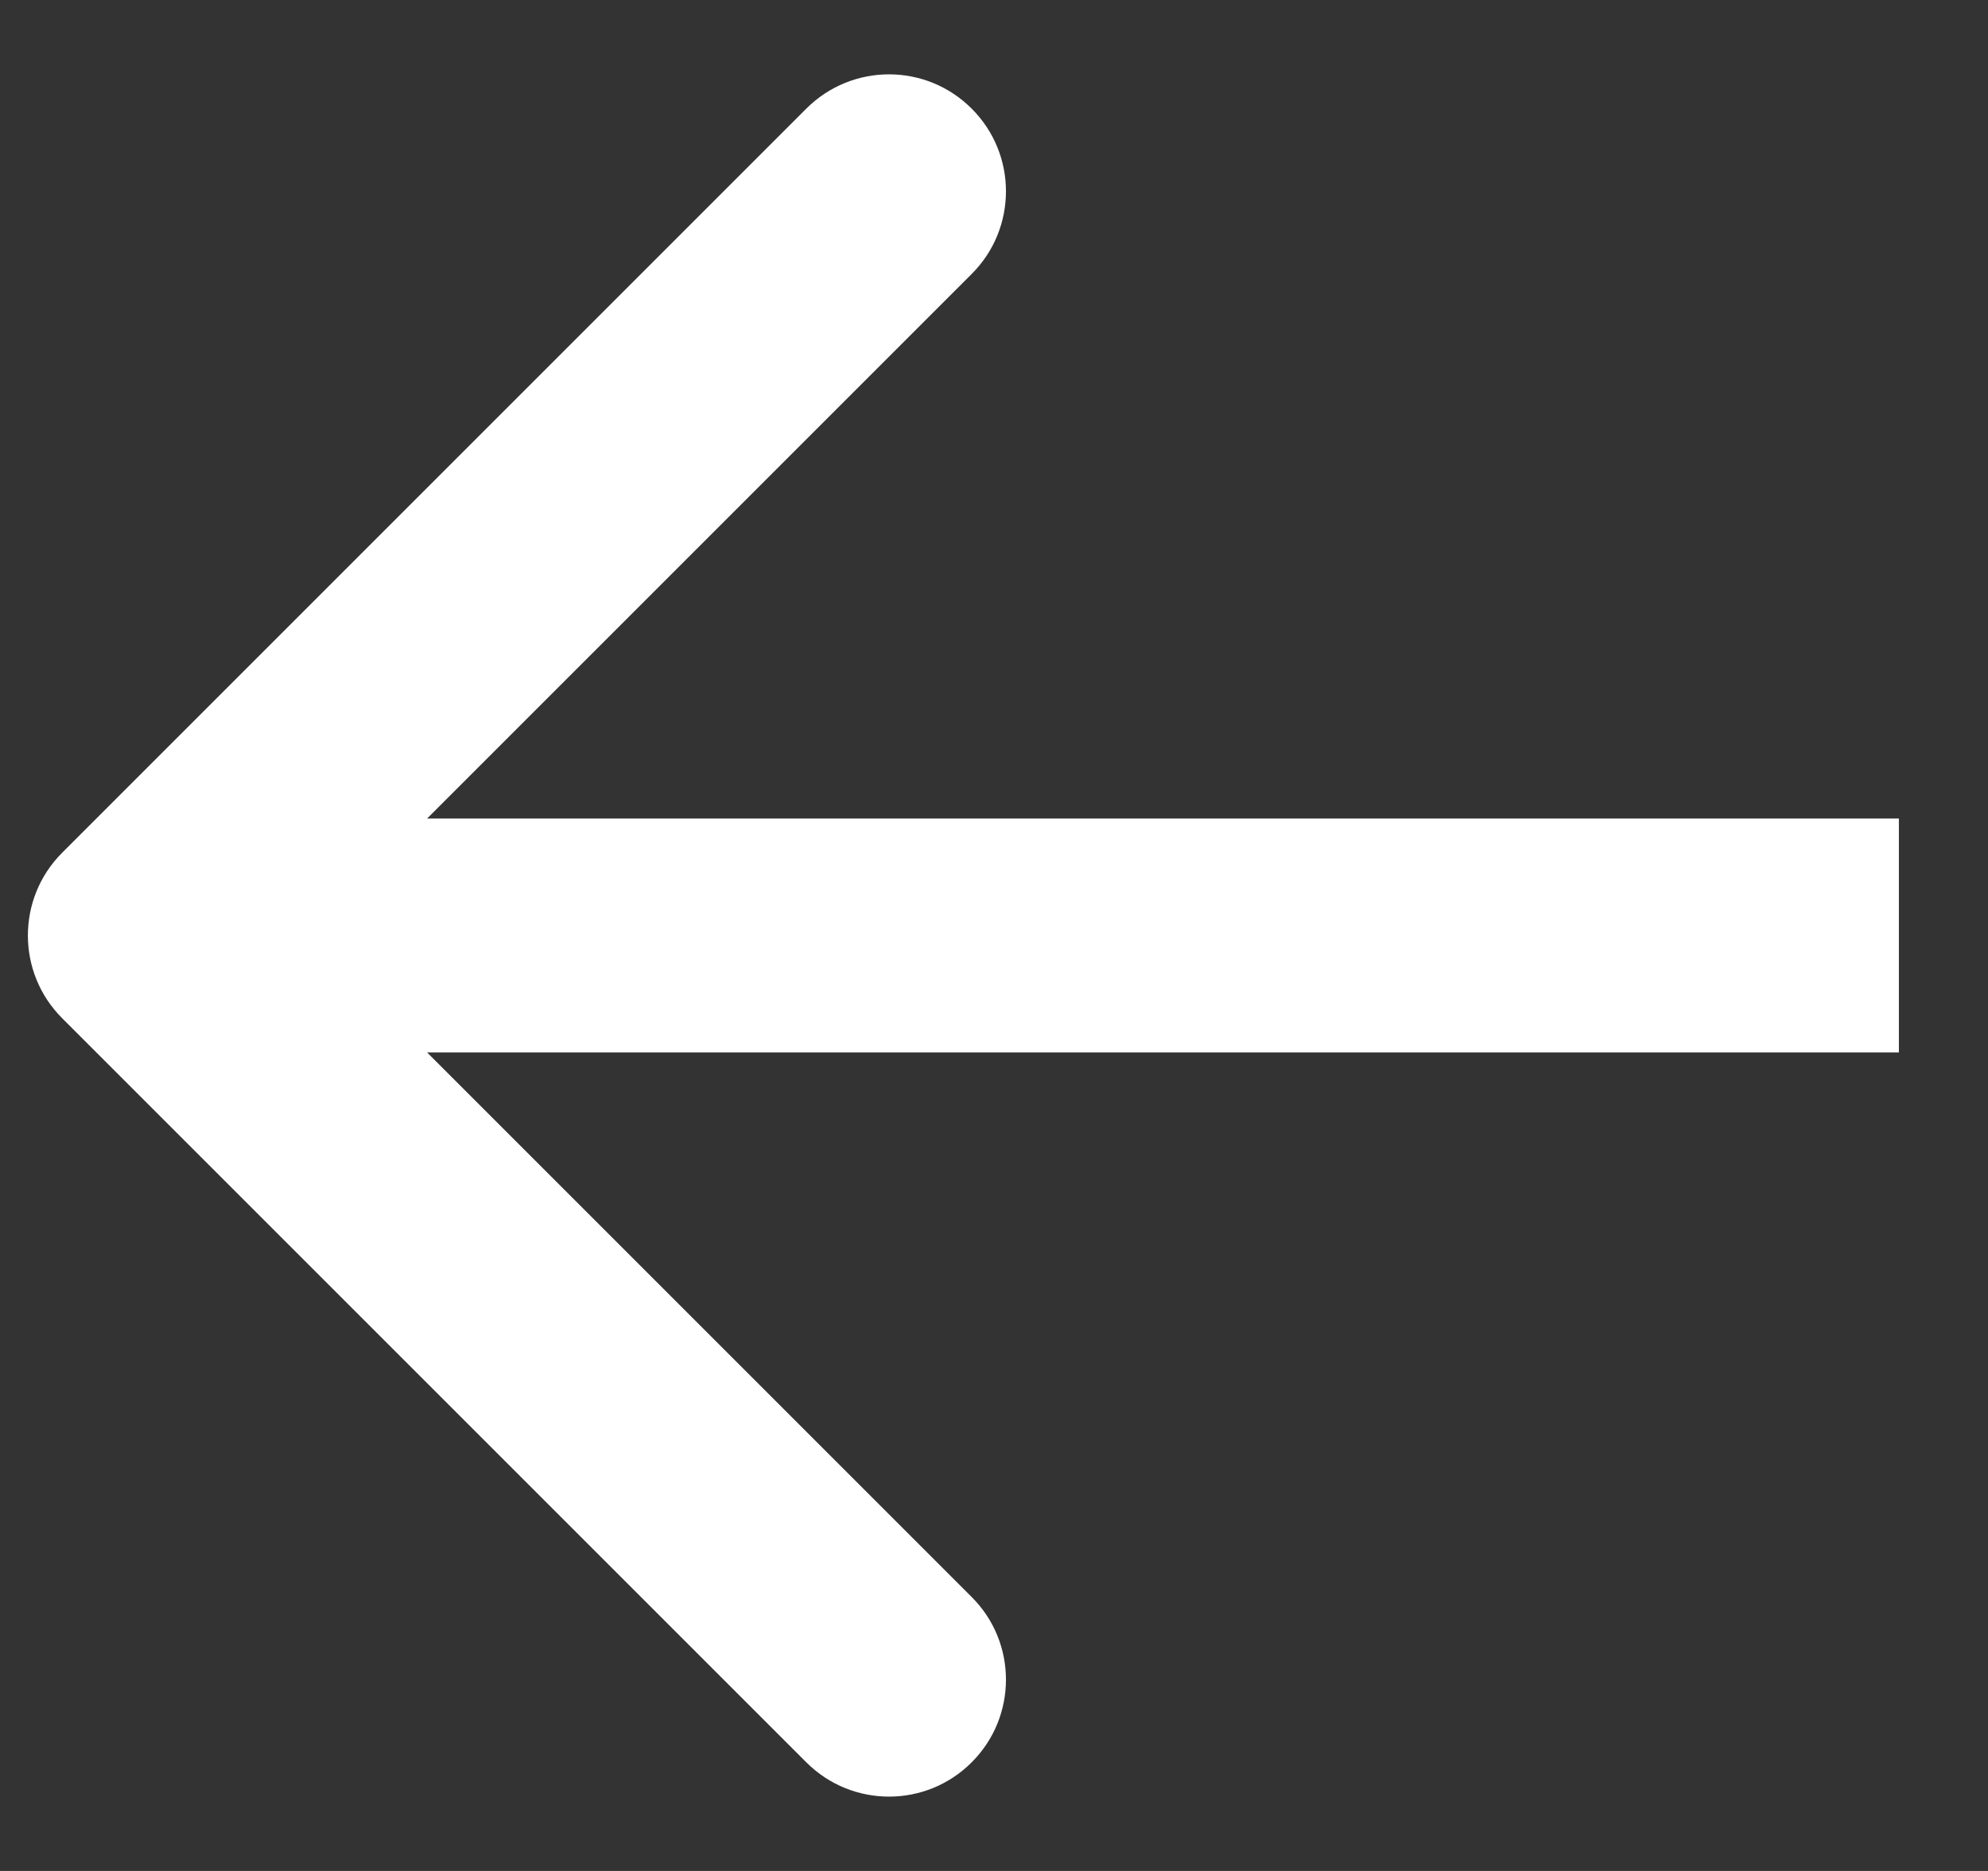 <svg width="17" height="16" viewBox="0 0 17 16" fill="none" xmlns="http://www.w3.org/2000/svg">
<rect x="0" y="0" width="17" height="16" fill="#333333" stroke="none"/>
<path d="M0.531 8.707C0.141 8.317 0.141 7.683 0.531 7.293L6.895 0.929C7.286 0.538 7.919 0.538 8.309 0.929C8.7 1.319 8.7 1.953 8.309 2.343L2.652 8L8.309 13.657C8.7 14.047 8.7 14.681 8.309 15.071C7.919 15.462 7.286 15.462 6.895 15.071L0.531 8.707ZM16.238 9H1.238V7H16.238V9Z" fill="white"/>
</svg>
